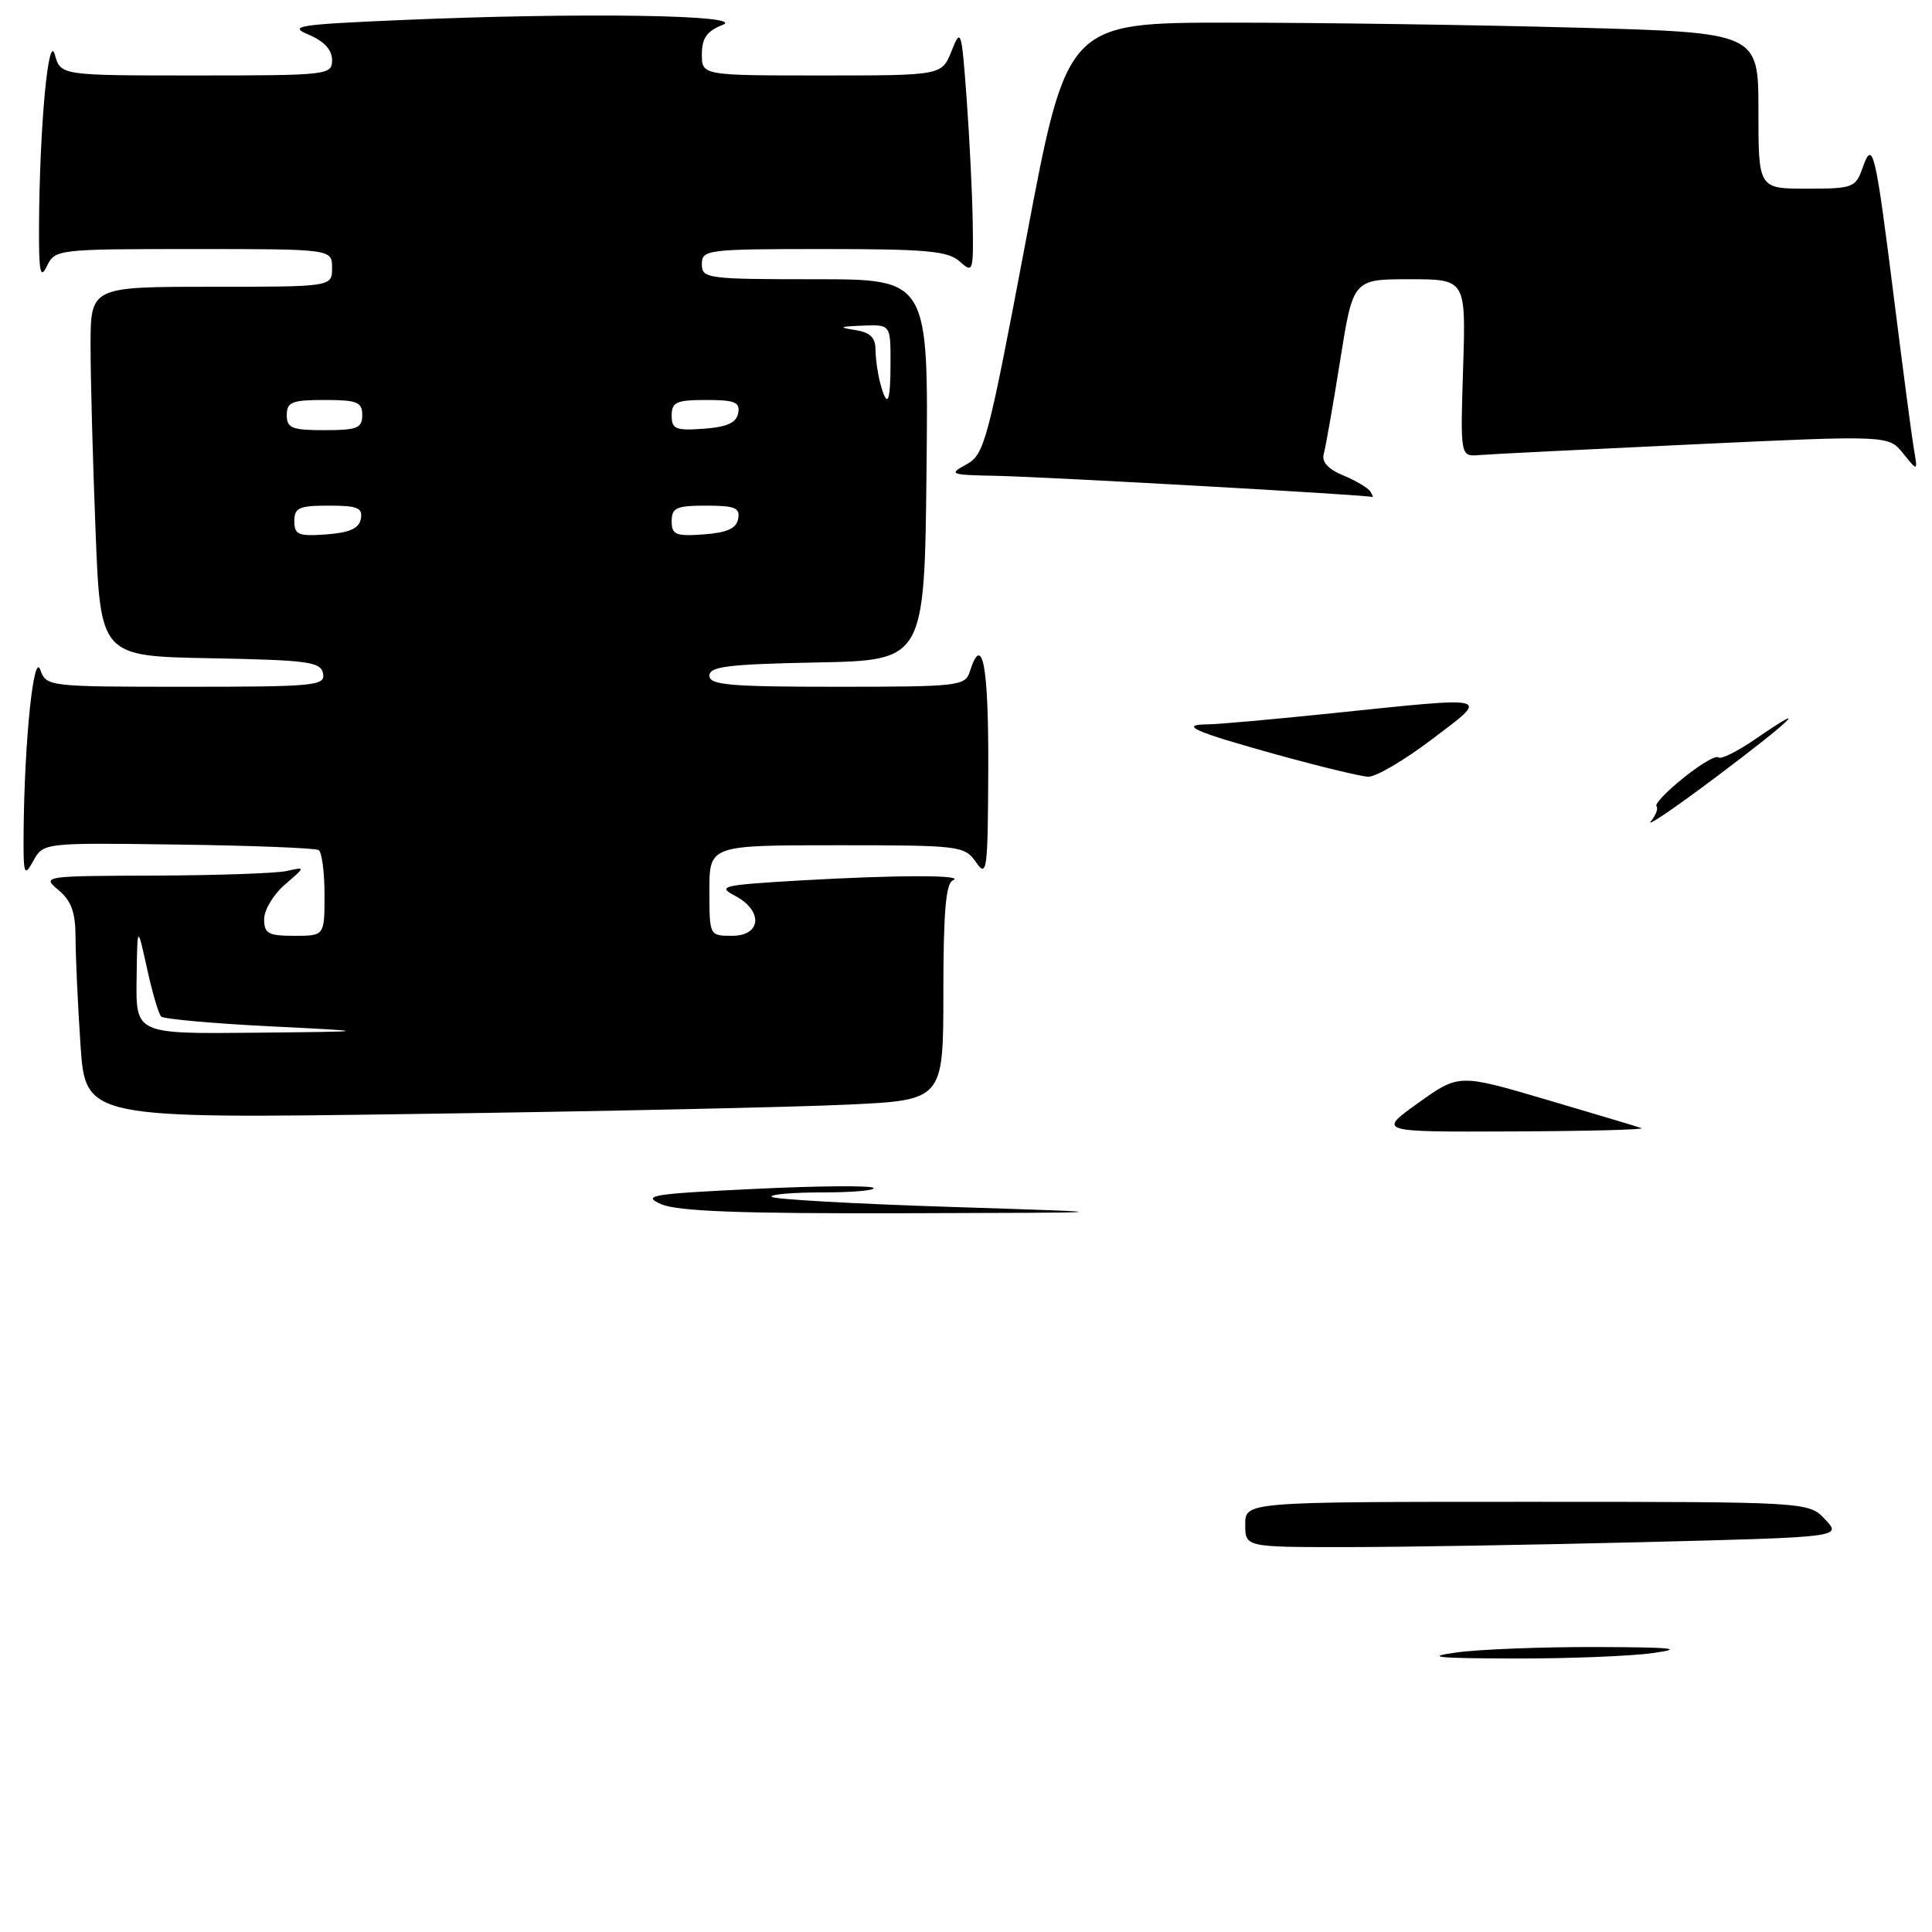 <?xml version="1.0" encoding="UTF-8" standalone="no"?>
<!DOCTYPE svg PUBLIC "-//W3C//DTD SVG 1.1//EN" "http://www.w3.org/Graphics/SVG/1.1/DTD/svg11.dtd" >
<svg xmlns="http://www.w3.org/2000/svg" xmlns:xlink="http://www.w3.org/1999/xlink" version="1.1" viewBox="0 0 256 256">
 <g >
 <path fill="currentColor"
d=" M 112.25 146.37 C 125.00 145.78 125.00 145.78 125.00 131.47 C 125.00 120.96 125.33 117.03 126.25 116.66 C 128.09 115.92 119.06 115.92 106.13 116.66 C 95.69 117.27 94.98 117.43 97.38 118.69 C 101.15 120.67 100.91 124.00 97.00 124.00 C 94.00 124.00 94.00 124.00 94.00 118.00 C 94.00 112.00 94.00 112.00 110.88 112.00 C 127.25 112.00 127.80 112.07 129.33 114.25 C 130.78 116.34 130.90 115.45 130.95 101.75 C 131.00 88.11 130.16 83.76 128.50 89.00 C 127.90 90.90 126.99 91.00 110.93 91.00 C 96.69 91.00 94.00 90.77 94.00 89.53 C 94.00 88.31 96.49 88.01 108.25 87.78 C 122.50 87.50 122.50 87.50 122.77 62.25 C 123.03 37.00 123.03 37.00 108.02 37.00 C 93.67 37.00 93.00 36.91 93.00 35.00 C 93.00 33.08 93.67 33.00 109.17 33.00 C 122.82 33.00 125.63 33.26 127.17 34.65 C 128.93 36.24 129.00 36.03 128.89 29.40 C 128.83 25.61 128.46 18.23 128.08 13.00 C 127.41 3.93 127.32 3.65 126.09 6.75 C 124.80 10.00 124.80 10.00 108.90 10.00 C 93.00 10.00 93.00 10.00 93.00 7.19 C 93.00 5.06 93.66 4.12 95.75 3.30 C 99.12 1.97 76.79 1.63 53.09 2.66 C 39.37 3.25 38.16 3.45 40.93 4.61 C 42.94 5.46 44.00 6.61 44.00 7.95 C 44.00 9.94 43.47 10.00 26.02 10.00 C 8.04 10.00 8.04 10.00 7.27 7.25 C 6.41 4.15 5.24 16.82 5.17 30.00 C 5.14 36.09 5.34 37.08 6.22 35.25 C 7.29 33.04 7.61 33.00 25.65 33.00 C 44.00 33.00 44.00 33.00 44.00 35.50 C 44.00 38.00 44.00 38.00 28.00 38.00 C 12.00 38.00 12.00 38.00 12.00 45.84 C 12.00 50.15 12.30 61.17 12.66 70.31 C 13.31 86.95 13.31 86.95 27.89 87.22 C 40.86 87.47 42.51 87.69 42.81 89.25 C 43.12 90.87 41.73 91.00 24.64 91.00 C 6.35 91.00 6.13 90.97 5.34 88.75 C 4.46 86.30 3.25 98.01 3.13 110.00 C 3.08 115.95 3.18 116.30 4.41 114.08 C 5.75 111.66 5.75 111.66 23.60 111.91 C 33.41 112.04 41.79 112.37 42.22 112.64 C 42.65 112.90 43.00 115.57 43.00 118.56 C 43.00 124.00 43.00 124.00 39.00 124.00 C 35.54 124.00 35.00 123.70 35.00 121.79 C 35.00 120.57 36.24 118.51 37.75 117.21 C 40.50 114.85 40.50 114.85 38.00 115.41 C 36.62 115.72 28.75 115.99 20.50 116.02 C 5.69 116.07 5.53 116.09 7.75 117.94 C 9.45 119.36 10.00 120.89 10.01 124.16 C 10.01 126.55 10.30 132.94 10.66 138.37 C 11.32 148.24 11.32 148.24 55.41 147.60 C 79.66 147.26 105.24 146.70 112.25 146.37 Z  M 181.58 65.13 C 181.28 64.65 179.67 63.69 178.00 63.00 C 175.95 62.15 175.10 61.20 175.41 60.12 C 175.66 59.23 176.64 53.66 177.58 47.75 C 179.29 37.00 179.29 37.00 186.77 37.00 C 194.24 37.00 194.24 37.00 193.87 48.75 C 193.50 60.50 193.50 60.50 196.00 60.30 C 197.38 60.18 210.14 59.55 224.37 58.88 C 250.25 57.67 250.25 57.67 252.18 60.09 C 254.12 62.50 254.12 62.50 253.60 59.50 C 253.32 57.85 252.13 48.85 250.96 39.50 C 248.48 19.78 248.15 18.40 246.80 22.25 C 245.88 24.86 245.52 25.00 239.42 25.00 C 233.00 25.00 233.00 25.00 233.00 14.66 C 233.00 4.32 233.00 4.32 208.84 3.66 C 195.55 3.30 174.93 3.00 163.03 3.00 C 141.38 3.00 141.38 3.00 135.99 31.58 C 130.88 58.61 130.45 60.23 128.05 61.54 C 125.65 62.84 125.87 62.93 132.00 63.05 C 138.68 63.19 181.25 65.58 181.81 65.85 C 181.98 65.93 181.88 65.61 181.58 65.13 Z  M 193.00 218.96 C 196.03 218.54 204.35 218.22 211.50 218.24 C 221.72 218.27 223.32 218.44 219.00 219.04 C 215.97 219.46 207.65 219.78 200.50 219.76 C 190.28 219.73 188.68 219.56 193.00 218.96 Z  M 165.00 202.00 C 165.00 199.00 165.00 199.00 202.33 199.00 C 239.65 199.00 239.65 199.00 241.85 201.34 C 244.05 203.68 244.05 203.68 217.77 204.34 C 203.32 204.70 185.54 205.00 178.25 205.00 C 165.00 205.00 165.00 205.00 165.00 202.00 Z  M 87.59 159.55 C 85.00 158.41 86.32 158.19 99.91 157.54 C 108.28 157.13 115.41 157.07 115.73 157.40 C 116.06 157.73 113.03 158.00 109.00 158.00 C 104.97 158.00 101.93 158.27 102.26 158.59 C 102.58 158.92 113.35 159.52 126.18 159.93 C 149.50 160.68 149.50 160.68 120.00 160.76 C 98.03 160.82 89.76 160.51 87.59 159.55 Z  M 187.92 146.15 C 193.31 142.29 193.31 142.29 204.91 145.71 C 211.28 147.59 216.95 149.28 217.50 149.48 C 218.05 149.68 210.41 149.88 200.51 149.92 C 182.53 150.00 182.53 150.00 187.92 146.15 Z  M 218.74 108.84 C 219.42 108.00 219.76 107.10 219.49 106.83 C 219.22 106.56 220.83 104.86 223.07 103.07 C 225.30 101.27 227.38 100.05 227.69 100.36 C 228.00 100.67 230.22 99.57 232.63 97.91 C 240.38 92.58 237.28 95.54 227.25 103.06 C 221.89 107.08 218.06 109.68 218.74 108.84 Z  M 169.14 99.98 C 158.24 96.96 156.09 96.01 160.08 95.98 C 161.41 95.97 168.80 95.31 176.50 94.51 C 198.09 92.27 197.47 92.11 189.69 98.00 C 186.06 100.75 182.28 102.97 181.29 102.92 C 180.31 102.88 174.84 101.56 169.14 99.98 Z  M 18.10 129.75 C 18.20 122.50 18.20 122.50 19.47 128.28 C 20.17 131.47 21.01 134.35 21.35 134.69 C 21.69 135.03 28.16 135.61 35.74 135.99 C 49.50 136.68 49.50 136.68 33.75 136.84 C 18.00 137.00 18.00 137.00 18.10 129.75 Z  M 39.00 69.06 C 39.00 67.28 39.62 67.00 43.57 67.00 C 47.39 67.00 48.09 67.29 47.81 68.75 C 47.57 70.03 46.34 70.58 43.24 70.81 C 39.53 71.08 39.00 70.86 39.00 69.06 Z  M 89.00 69.06 C 89.00 67.28 89.62 67.00 93.57 67.00 C 97.39 67.00 98.09 67.29 97.81 68.75 C 97.57 70.03 96.34 70.58 93.24 70.81 C 89.53 71.08 89.00 70.86 89.00 69.06 Z  M 38.00 55.00 C 38.00 53.27 38.67 53.00 43.00 53.00 C 47.33 53.00 48.00 53.27 48.00 55.00 C 48.00 56.73 47.33 57.00 43.00 57.00 C 38.67 57.00 38.00 56.73 38.00 55.00 Z  M 89.00 55.06 C 89.00 53.28 89.62 53.00 93.57 53.00 C 97.39 53.00 98.09 53.29 97.81 54.75 C 97.57 56.03 96.34 56.58 93.24 56.81 C 89.53 57.08 89.00 56.86 89.00 55.06 Z  M 116.63 50.75 C 116.30 49.51 116.02 47.52 116.01 46.32 C 116.00 44.71 115.28 44.02 113.25 43.72 C 111.04 43.38 111.23 43.27 114.25 43.15 C 118.00 43.00 118.00 43.00 118.00 48.00 C 118.00 53.42 117.58 54.28 116.63 50.75 Z "/>
</g>
</svg>